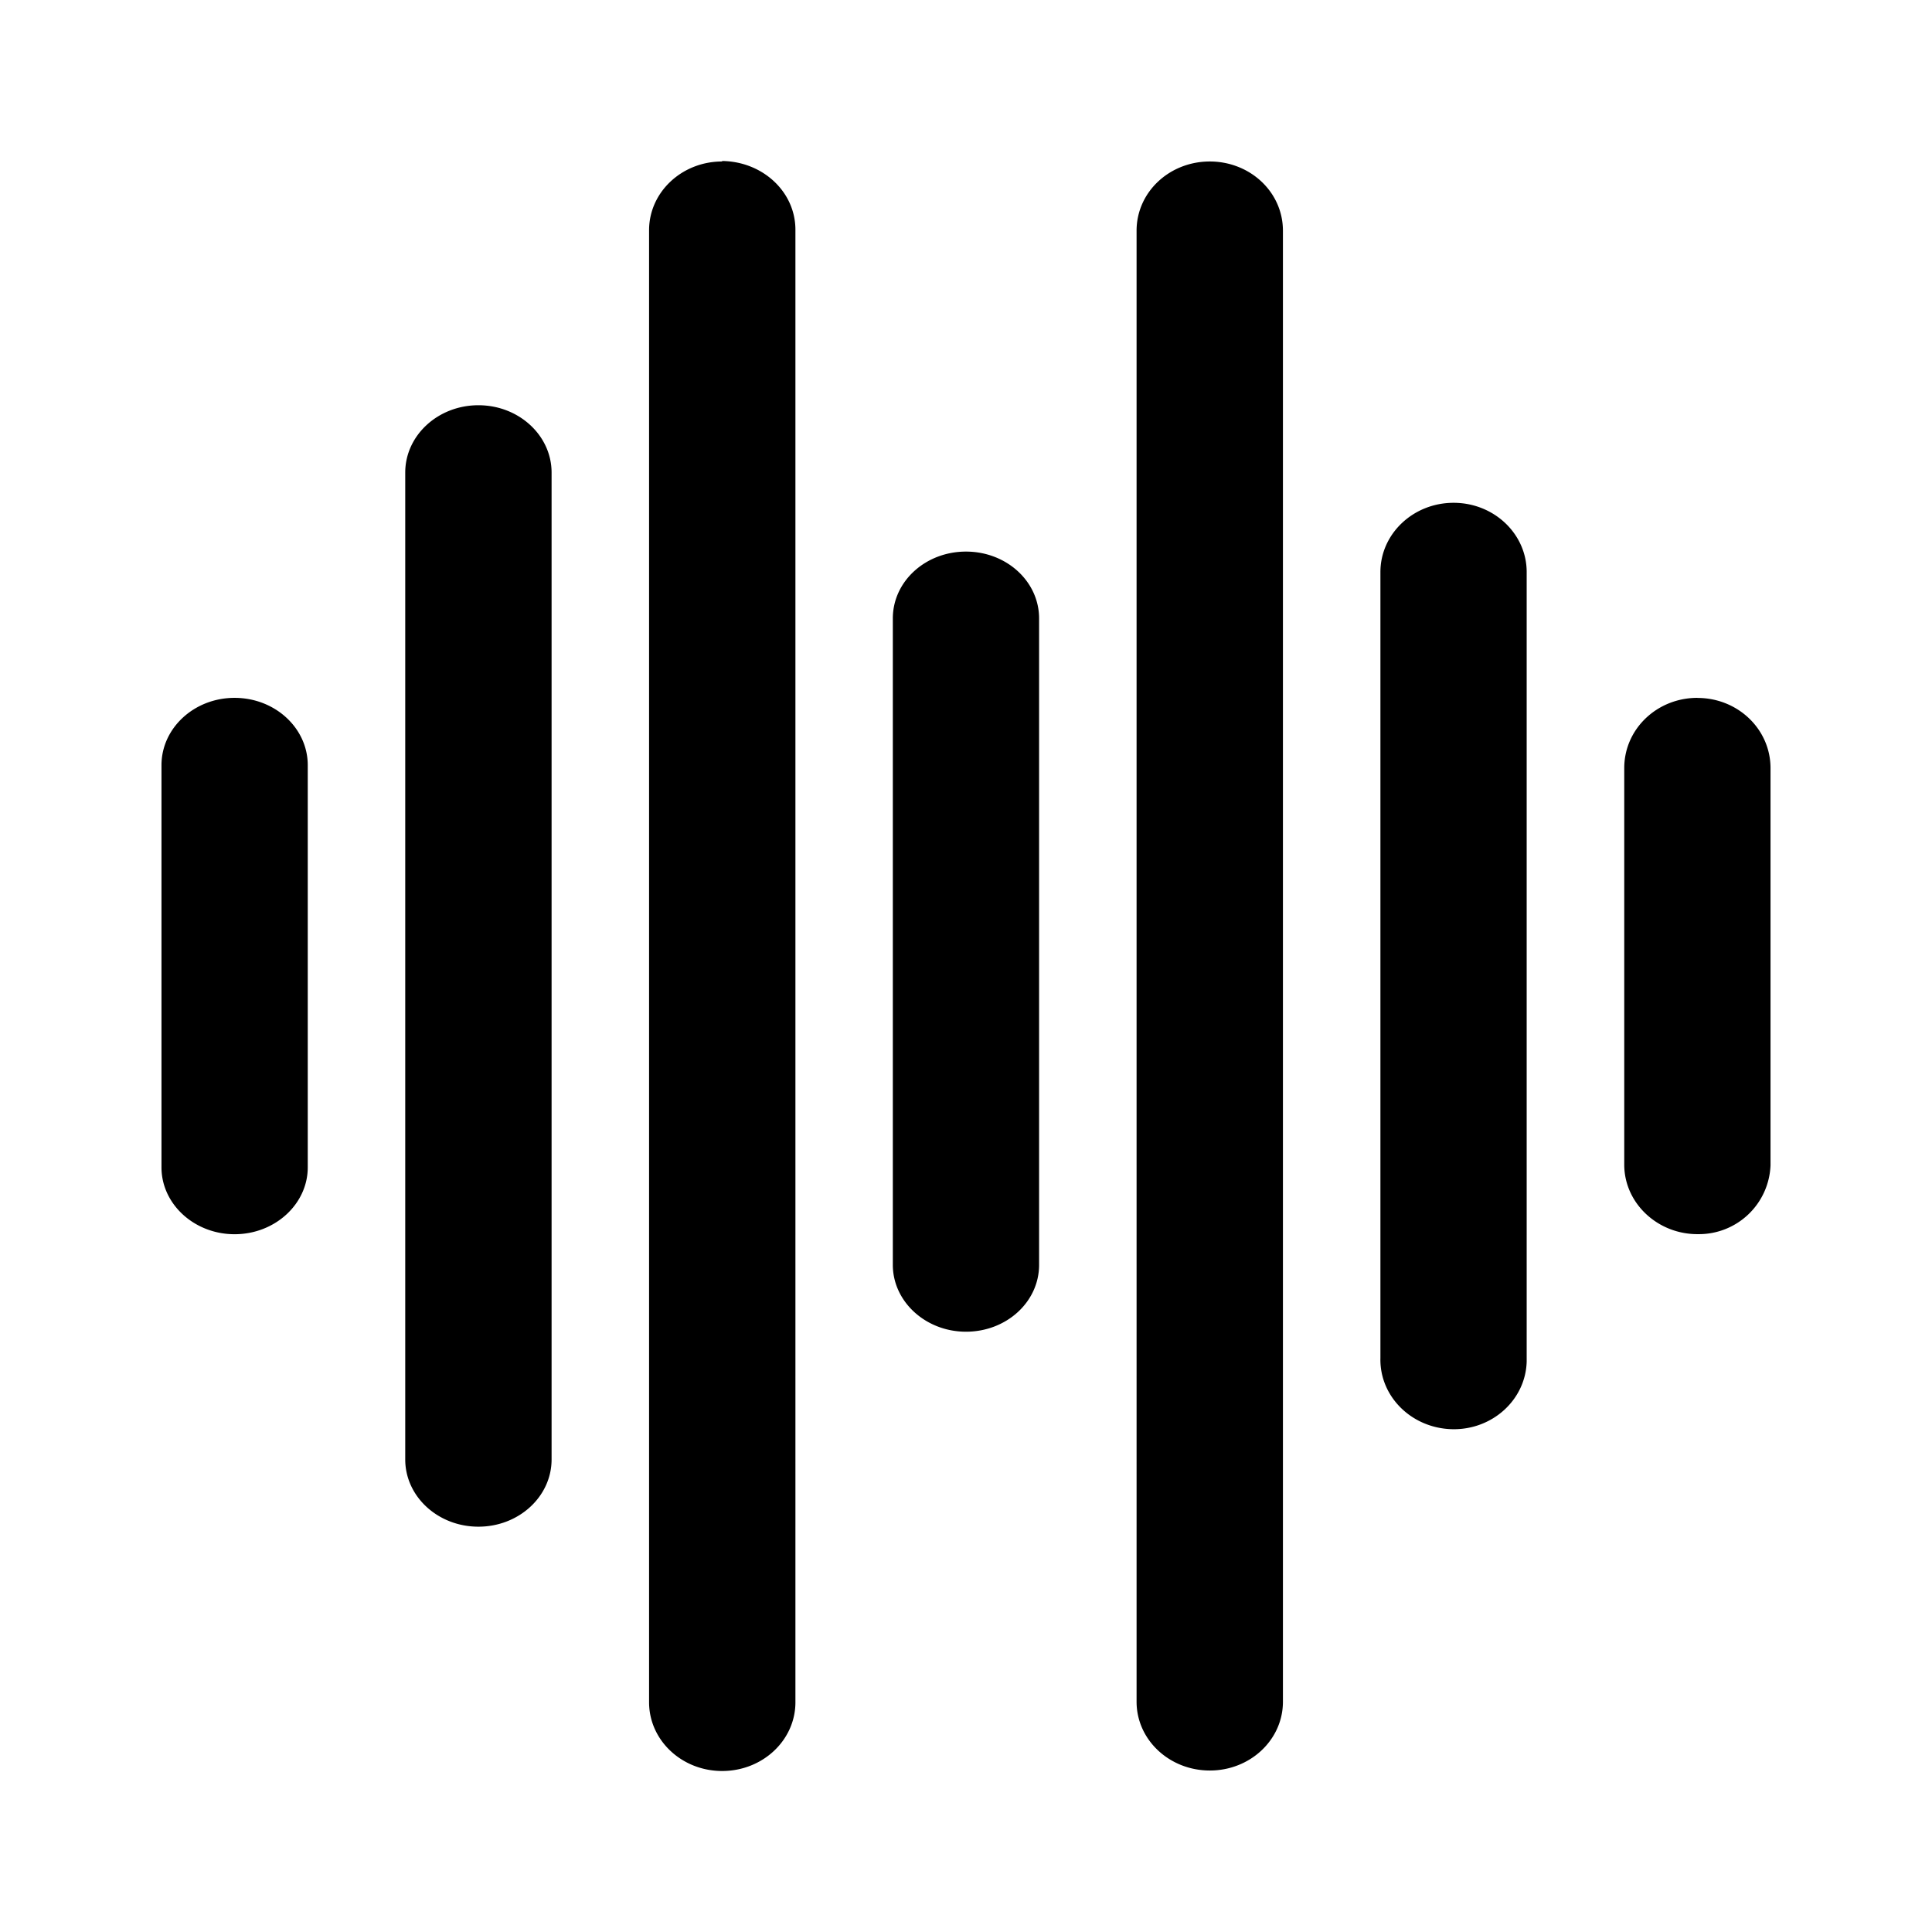 <svg xmlns="http://www.w3.org/2000/svg" xmlns:xlink="http://www.w3.org/1999/xlink" width="24" height="24" viewBox="0 0 24 24"><path fill="currentColor" d="M21.086 8.669c-.503 0-.909.388-.909.872v4.936c.006.479.424.86.92.854a.89.89 0 0 0 .897-.854V9.542c0-.484-.406-.872-.908-.872m-3.029-2.424c-.503 0-.909.387-.909.86v9.764c-.012.478.388.872.89.884c.497.012.915-.363.927-.842V7.106c0-.473-.405-.86-.908-.86m-3.028-4.24c-.503 0-.91.381-.91.86V21.14c0 .472.407.854.91.854c.502 0 .908-.382.908-.854V2.866c0-.479-.406-.86-.909-.86M12 6.852c-.503 0-.909.37-.909.83v8.031c0 .454.406.83.909.83c.502 0 .908-.37.908-.83V7.682c0-.46-.406-.83-.908-.83M8.971 2.006c-.502 0-.908.382-.908.854v18.286c0 .472.406.854.908.854c.503 0 .91-.382.91-.854V2.854c0-.472-.407-.848-.91-.854zM5.943 5.034c-.503 0-.909.376-.909.836v12.26c0 .46.406.835.909.835s.909-.375.909-.835V5.87c0-.46-.406-.836-.909-.836M2.914 8.669c-.502 0-.908.376-.908.836v4.997c0 .454.406.83.908.83c.503 0 .909-.376.909-.83V9.505c0-.46-.406-.836-.909-.836"/></svg>
